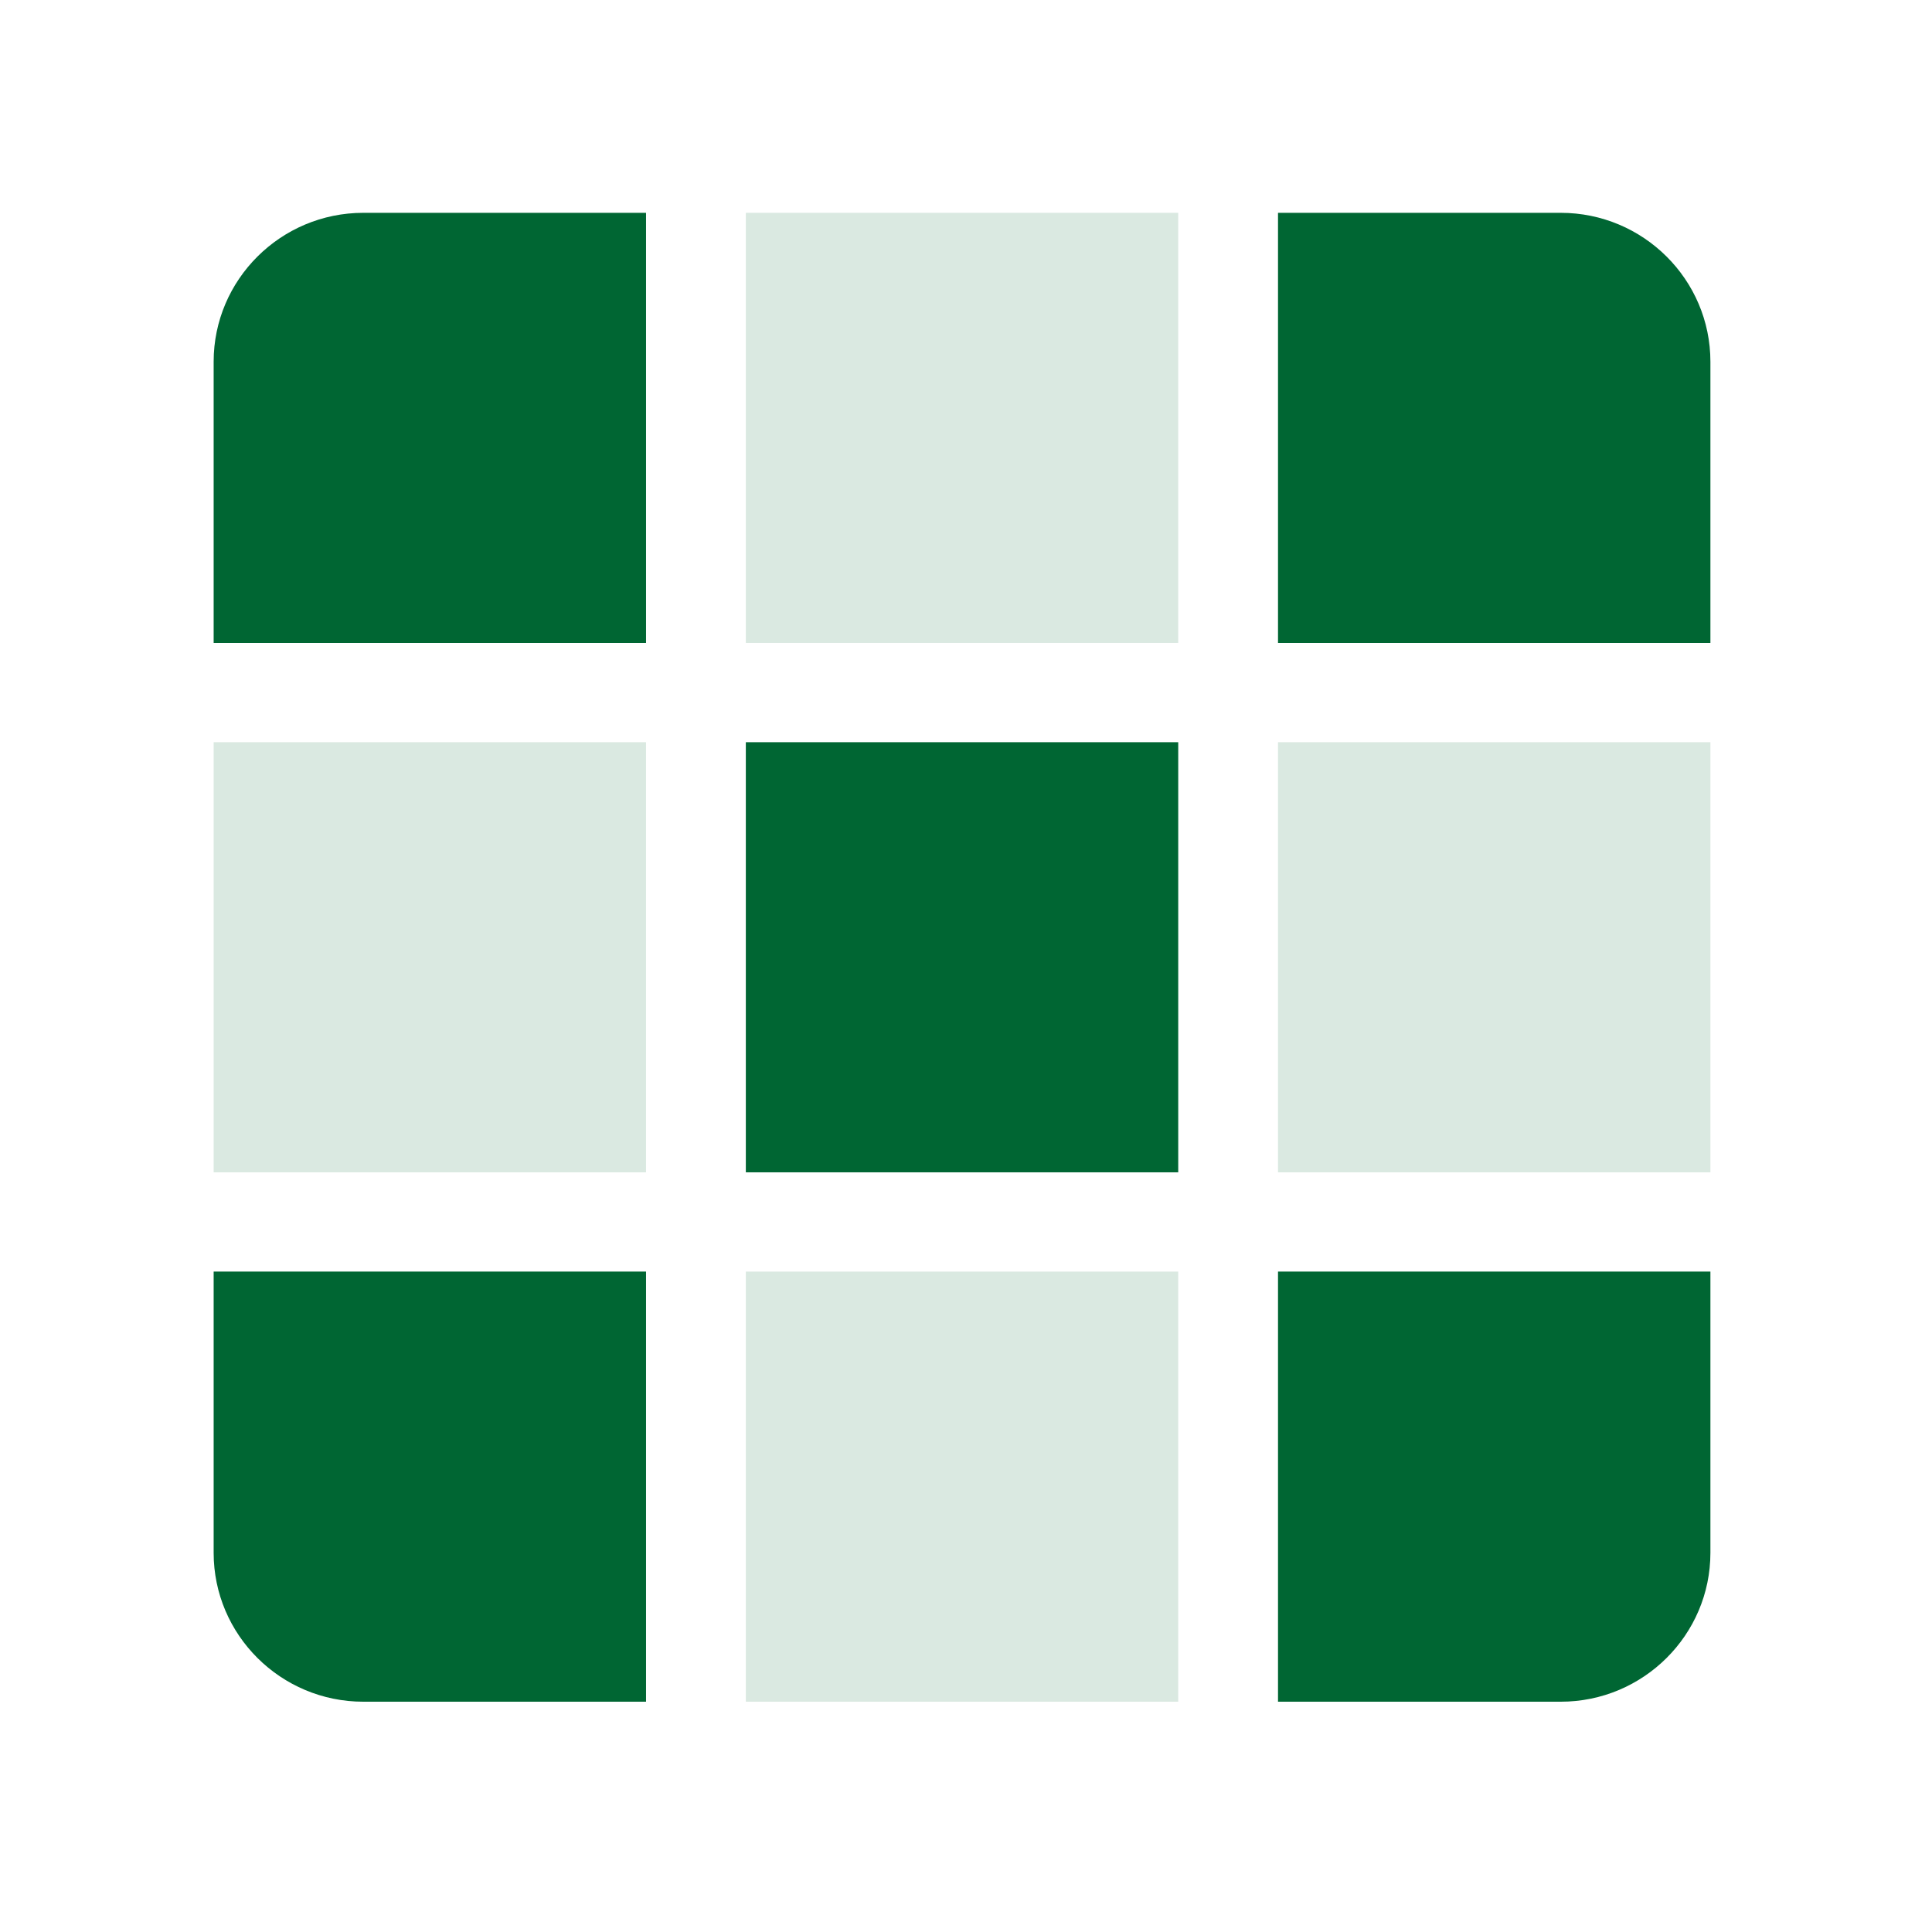 <?xml version="1.0" encoding="UTF-8" standalone="no"?>
<svg
   xmlns:dc="http://purl.org/dc/elements/1.1/"
   xmlns:cc="http://creativecommons.org/ns#"
   xmlns:rdf="http://www.w3.org/1999/02/22-rdf-syntax-ns#"
   xmlns:svg="http://www.w3.org/2000/svg"
   xmlns="http://www.w3.org/2000/svg"
   xmlns:sodipodi="http://sodipodi.sourceforge.net/DTD/sodipodi-0.dtd"
   xmlns:inkscape="http://www.inkscape.org/namespaces/inkscape"
   width="24mm"
   height="24mm"
   viewBox="0 0 24 24"
   version="1.1"
   id="svg8"
   inkscape:version="1.0.2-2 (e86c870879, 2021-01-15)"
   sodipodi:docname="ACC_ICON_RUBIK.svg">
  <defs
     id="defs2" />

  <g
     inkscape:label="layer1"
     inkscape:groupmode="layer"
     id="layer1">
    <g
       id="g922"
       transform="matrix(0.045,0,0,0.044,0.867,0.522)">
      <g
         id="g828"
         transform="matrix(0.807,0,0,0.821,39.712,48.222)"
         style="opacity:0.148;fill:#006633;fill-opacity:1">
        <g
           id="g826"
           style="fill:#006633;fill-opacity:1">
          <rect
             y="182.044"
             width="147.911"
             height="147.911"
             id="rect824"
             x="0"
             style="fill:#006633;fill-opacity:1" />
        </g>
      </g>
      <g
         id="g834"
         transform="matrix(0.807,0,0,0.821,39.712,48.222)"
         style="opacity:0.148;fill:#006633;fill-opacity:1">
        <g
           id="g832"
           style="fill:#006633;fill-opacity:1">
          <rect
             x="182.044"
             width="147.911"
             height="147.911"
             id="rect830"
             y="0"
             style="fill:#006633;fill-opacity:1" />
        </g>
      </g>
      <g
         id="g840"
         transform="matrix(0.807,0,0,0.821,39.712,48.222)"
         style="fill:#006633;fill-opacity:1">
        <g
           id="g838"
           style="fill:#006633;fill-opacity:1">
          <rect
             x="182.044"
             y="182.044"
             width="147.911"
             height="147.911"
             id="rect836"
             style="fill:#006633;fill-opacity:1" />
        </g>
      </g>
      <g
         id="g846"
         transform="matrix(0.807,0,0,0.821,39.712,48.222)"
         style="opacity:0.148;fill:#006633;fill-opacity:1">
        <g
           id="g844"
           style="fill:#006633;fill-opacity:1">
          <rect
             x="182.044"
             y="364.089"
             width="147.911"
             height="147.911"
             id="rect842"
             style="fill:#006633;fill-opacity:1" />
        </g>
      </g>
      <g
         id="g852"
         transform="matrix(0.807,0,0,0.821,39.712,48.222)"
         style="fill:#006633;fill-opacity:1">
        <g
           id="g850"
           style="fill:#006633;fill-opacity:1">
          <path
             d="M 460.8,0 H 364.089 V 147.911 H 512 V 51.2 C 512,22.967 489.033,0 460.8,0 Z"
             id="path848"
             style="fill:#006633;fill-opacity:1" />
        </g>
      </g>
      <g
         id="g858"
         transform="matrix(0.807,0,0,0.821,39.712,48.222)"
         style="opacity:0.148;fill:#006633;fill-opacity:1">
        <g
           id="g856"
           style="fill:#006633;fill-opacity:1">
          <rect
             x="364.089"
             y="182.044"
             width="147.911"
             height="147.911"
             id="rect854"
             style="fill:#006633;fill-opacity:1" />
        </g>
      </g>
      <g
         id="g864"
         transform="matrix(0.807,0,0,0.821,39.712,48.222)"
         style="fill:#006633;fill-opacity:1">
        <g
           id="g862"
           style="fill:#006633;fill-opacity:1">
          <path
             d="M 0,364.089 V 460.8 C 0,489.033 22.967,512 51.2,512 h 96.711 V 364.089 Z"
             id="path860"
             style="fill:#006633;fill-opacity:1" />
        </g>
      </g>
      <g
         id="g870"
         transform="matrix(0.807,0,0,0.821,39.712,48.222)"
         style="fill:#006633;fill-opacity:1">
        <g
           id="g868"
           style="fill:#006633;fill-opacity:1">
          <path
             d="M 364.089,364.089 V 512 H 460.8 c 28.233,0 51.2,-22.967 51.2,-51.2 v -96.711 z"
             id="path866"
             style="fill:#006633;fill-opacity:1" />
        </g>
      </g>
      <g
         id="g876"
         transform="matrix(0.807,0,0,0.821,39.712,48.222)"
         style="fill:#006633;fill-opacity:1">
        <g
           id="g874"
           style="fill:#006633;fill-opacity:1">
          <path
             d="M 51.2,0 C 22.967,0 0,22.967 0,51.2 v 96.711 H 147.911 V 0 Z"
             id="path872"
             style="fill:#006633;fill-opacity:1" />
        </g>
      </g>
    </g>
  </g>
</svg>

